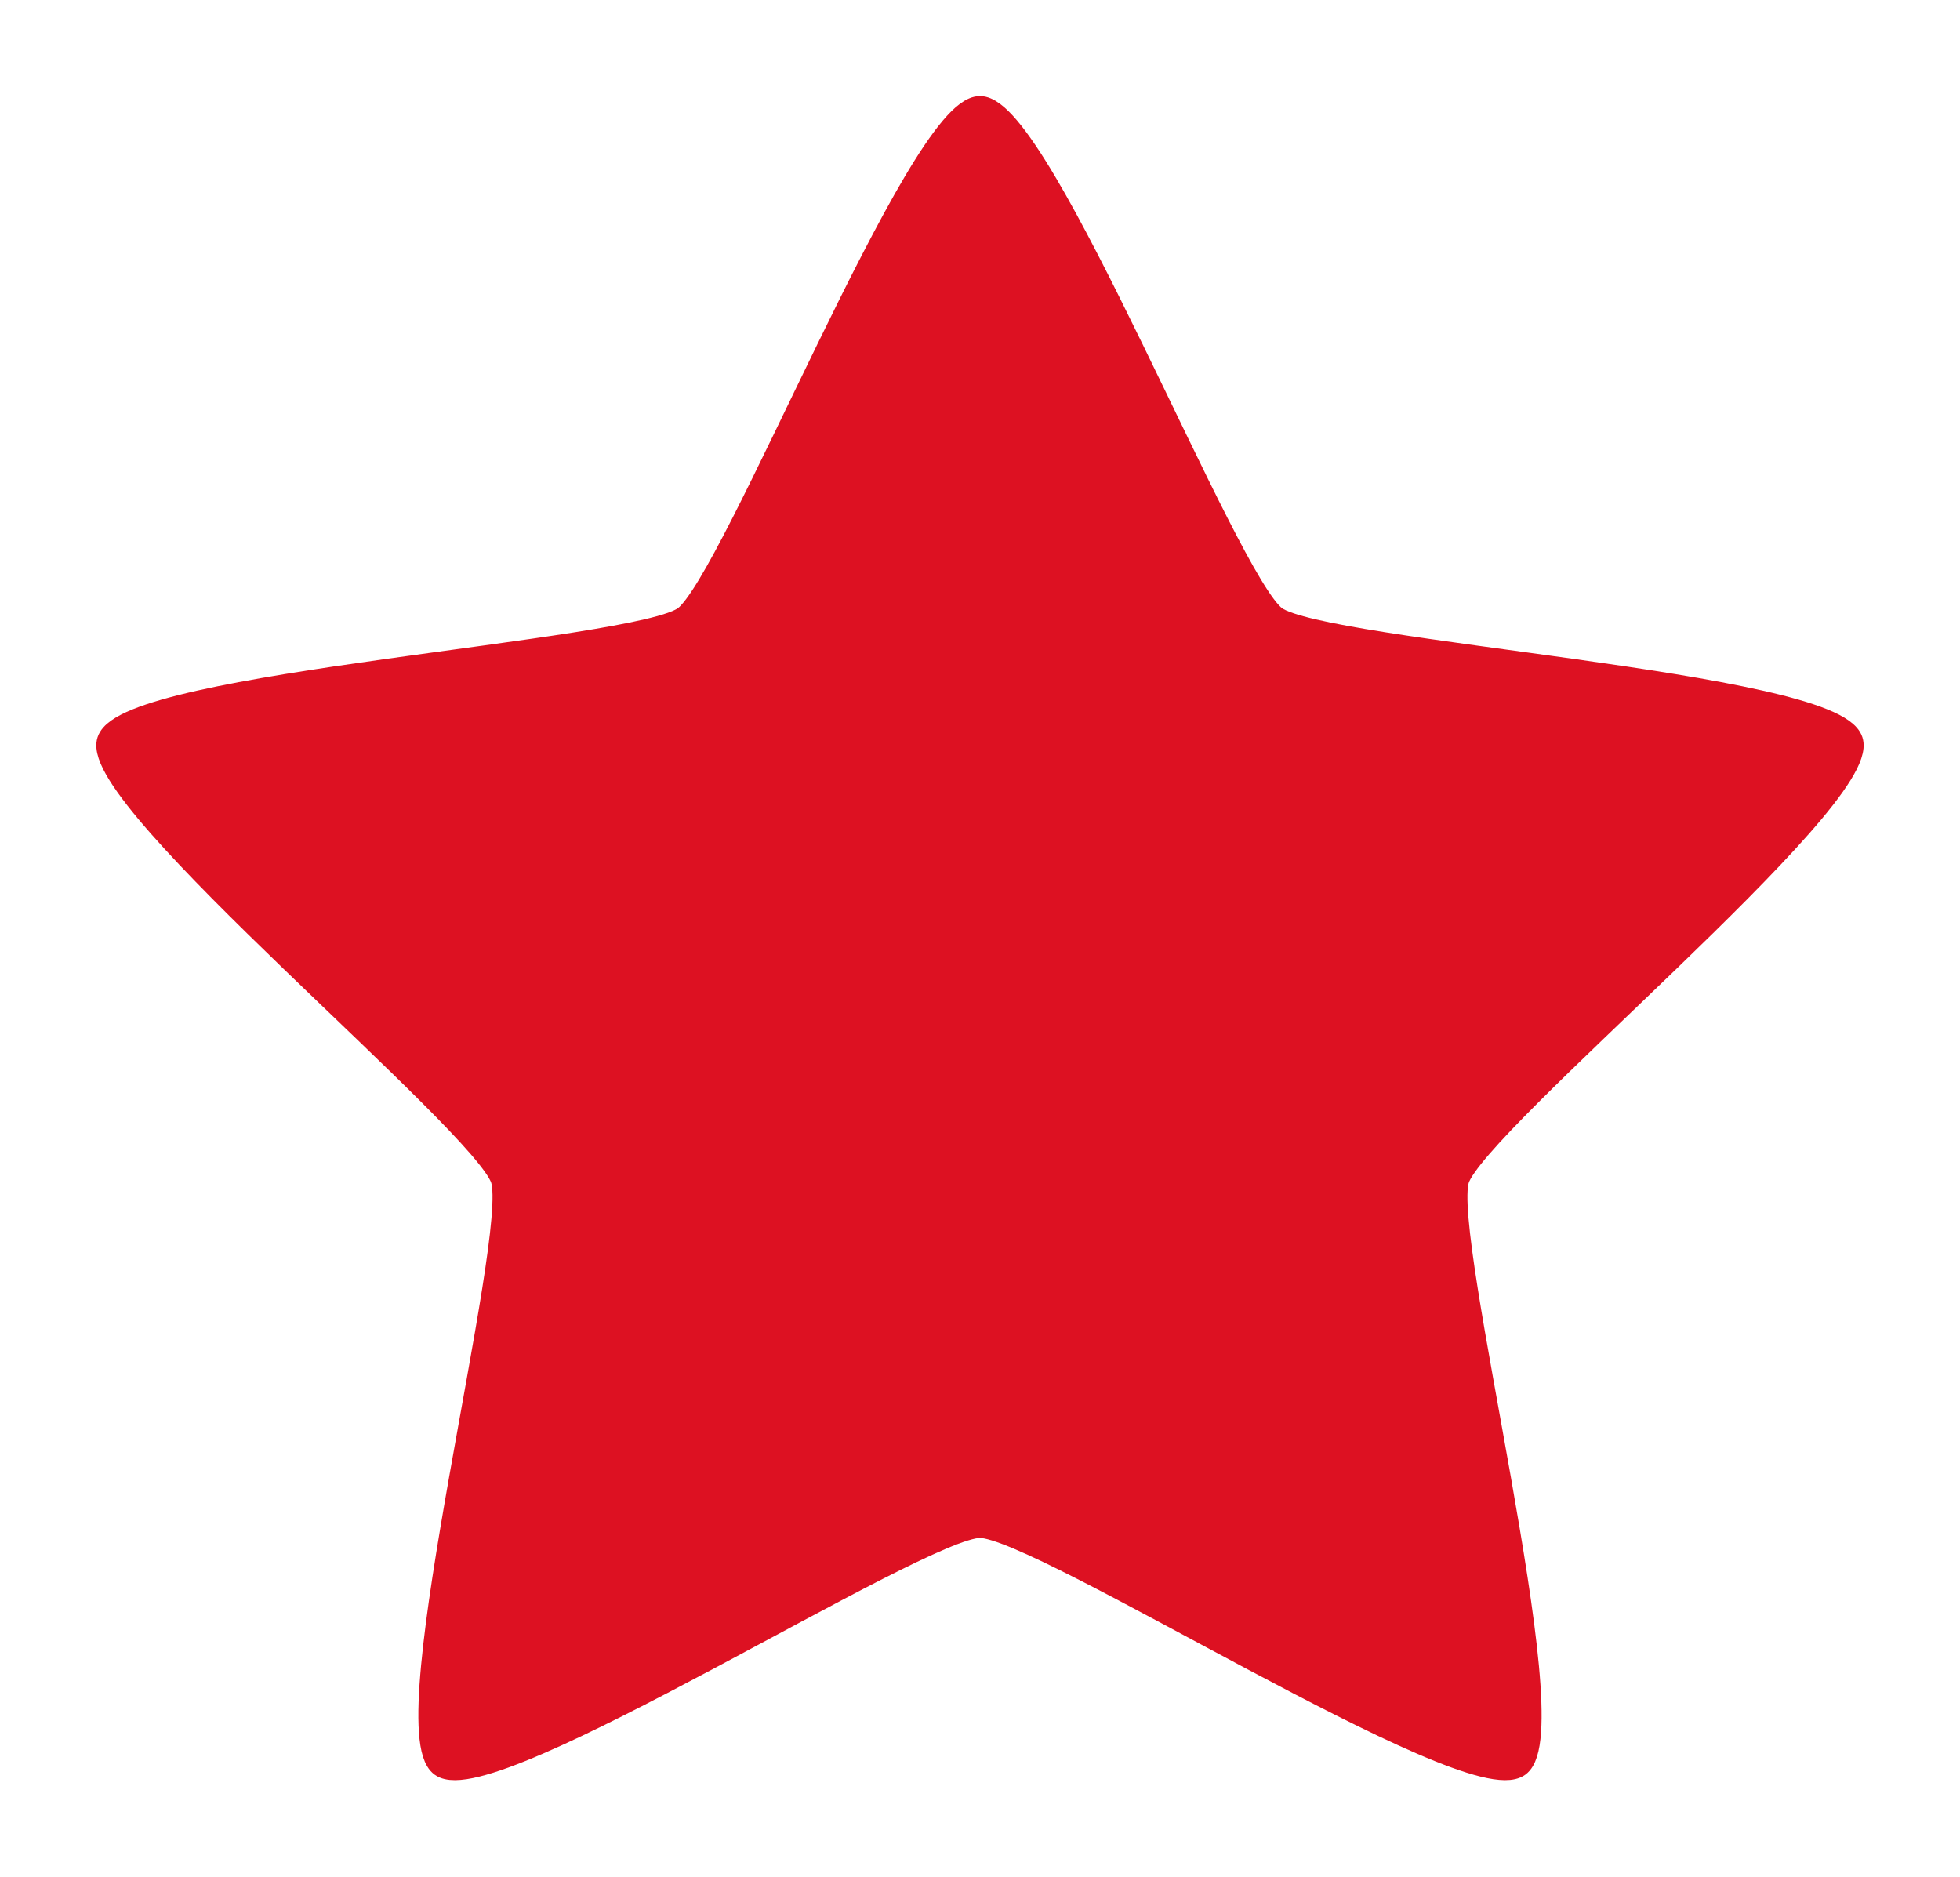 <?xml version="1.0" encoding="UTF-8" standalone="no"?>
<svg xmlns:rdf="http://www.w3.org/1999/02/22-rdf-syntax-ns#" xmlns="http://www.w3.org/2000/svg" height="156.28" width="163.22" version="1.1" xmlns:cc="http://creativecommons.org/ns#" xmlns:dc="http://purl.org/dc/elements/1.1/" viewBox="0 0 163.223 156.278">
	<g transform="translate(-263.36 -342.32)">
		<path stroke-linejoin="round" stroke="#d12" stroke-linecap="round" stroke-width="2" fill="#d12" d="m344.97 351.32c5.077 0 20.46 39.467 24.568 42.451 4.108 2.984 46.397 5.419 47.966 10.248 1.569 4.829-31.213 31.655-32.782 36.484-1.569 4.829 9.184 45.8 5.076 48.785-4.108 2.984-39.751-19.903-44.828-19.903-5.077 0-40.721 22.887-44.828 19.903-4.108-2.984 6.645-43.956 5.076-48.785-1.569-4.829-34.351-31.655-32.782-36.484 1.569-4.829 43.858-7.263 47.966-10.248 4.108-2.984 19.491-42.451 24.568-42.451z"/>
	</g>
</svg>

